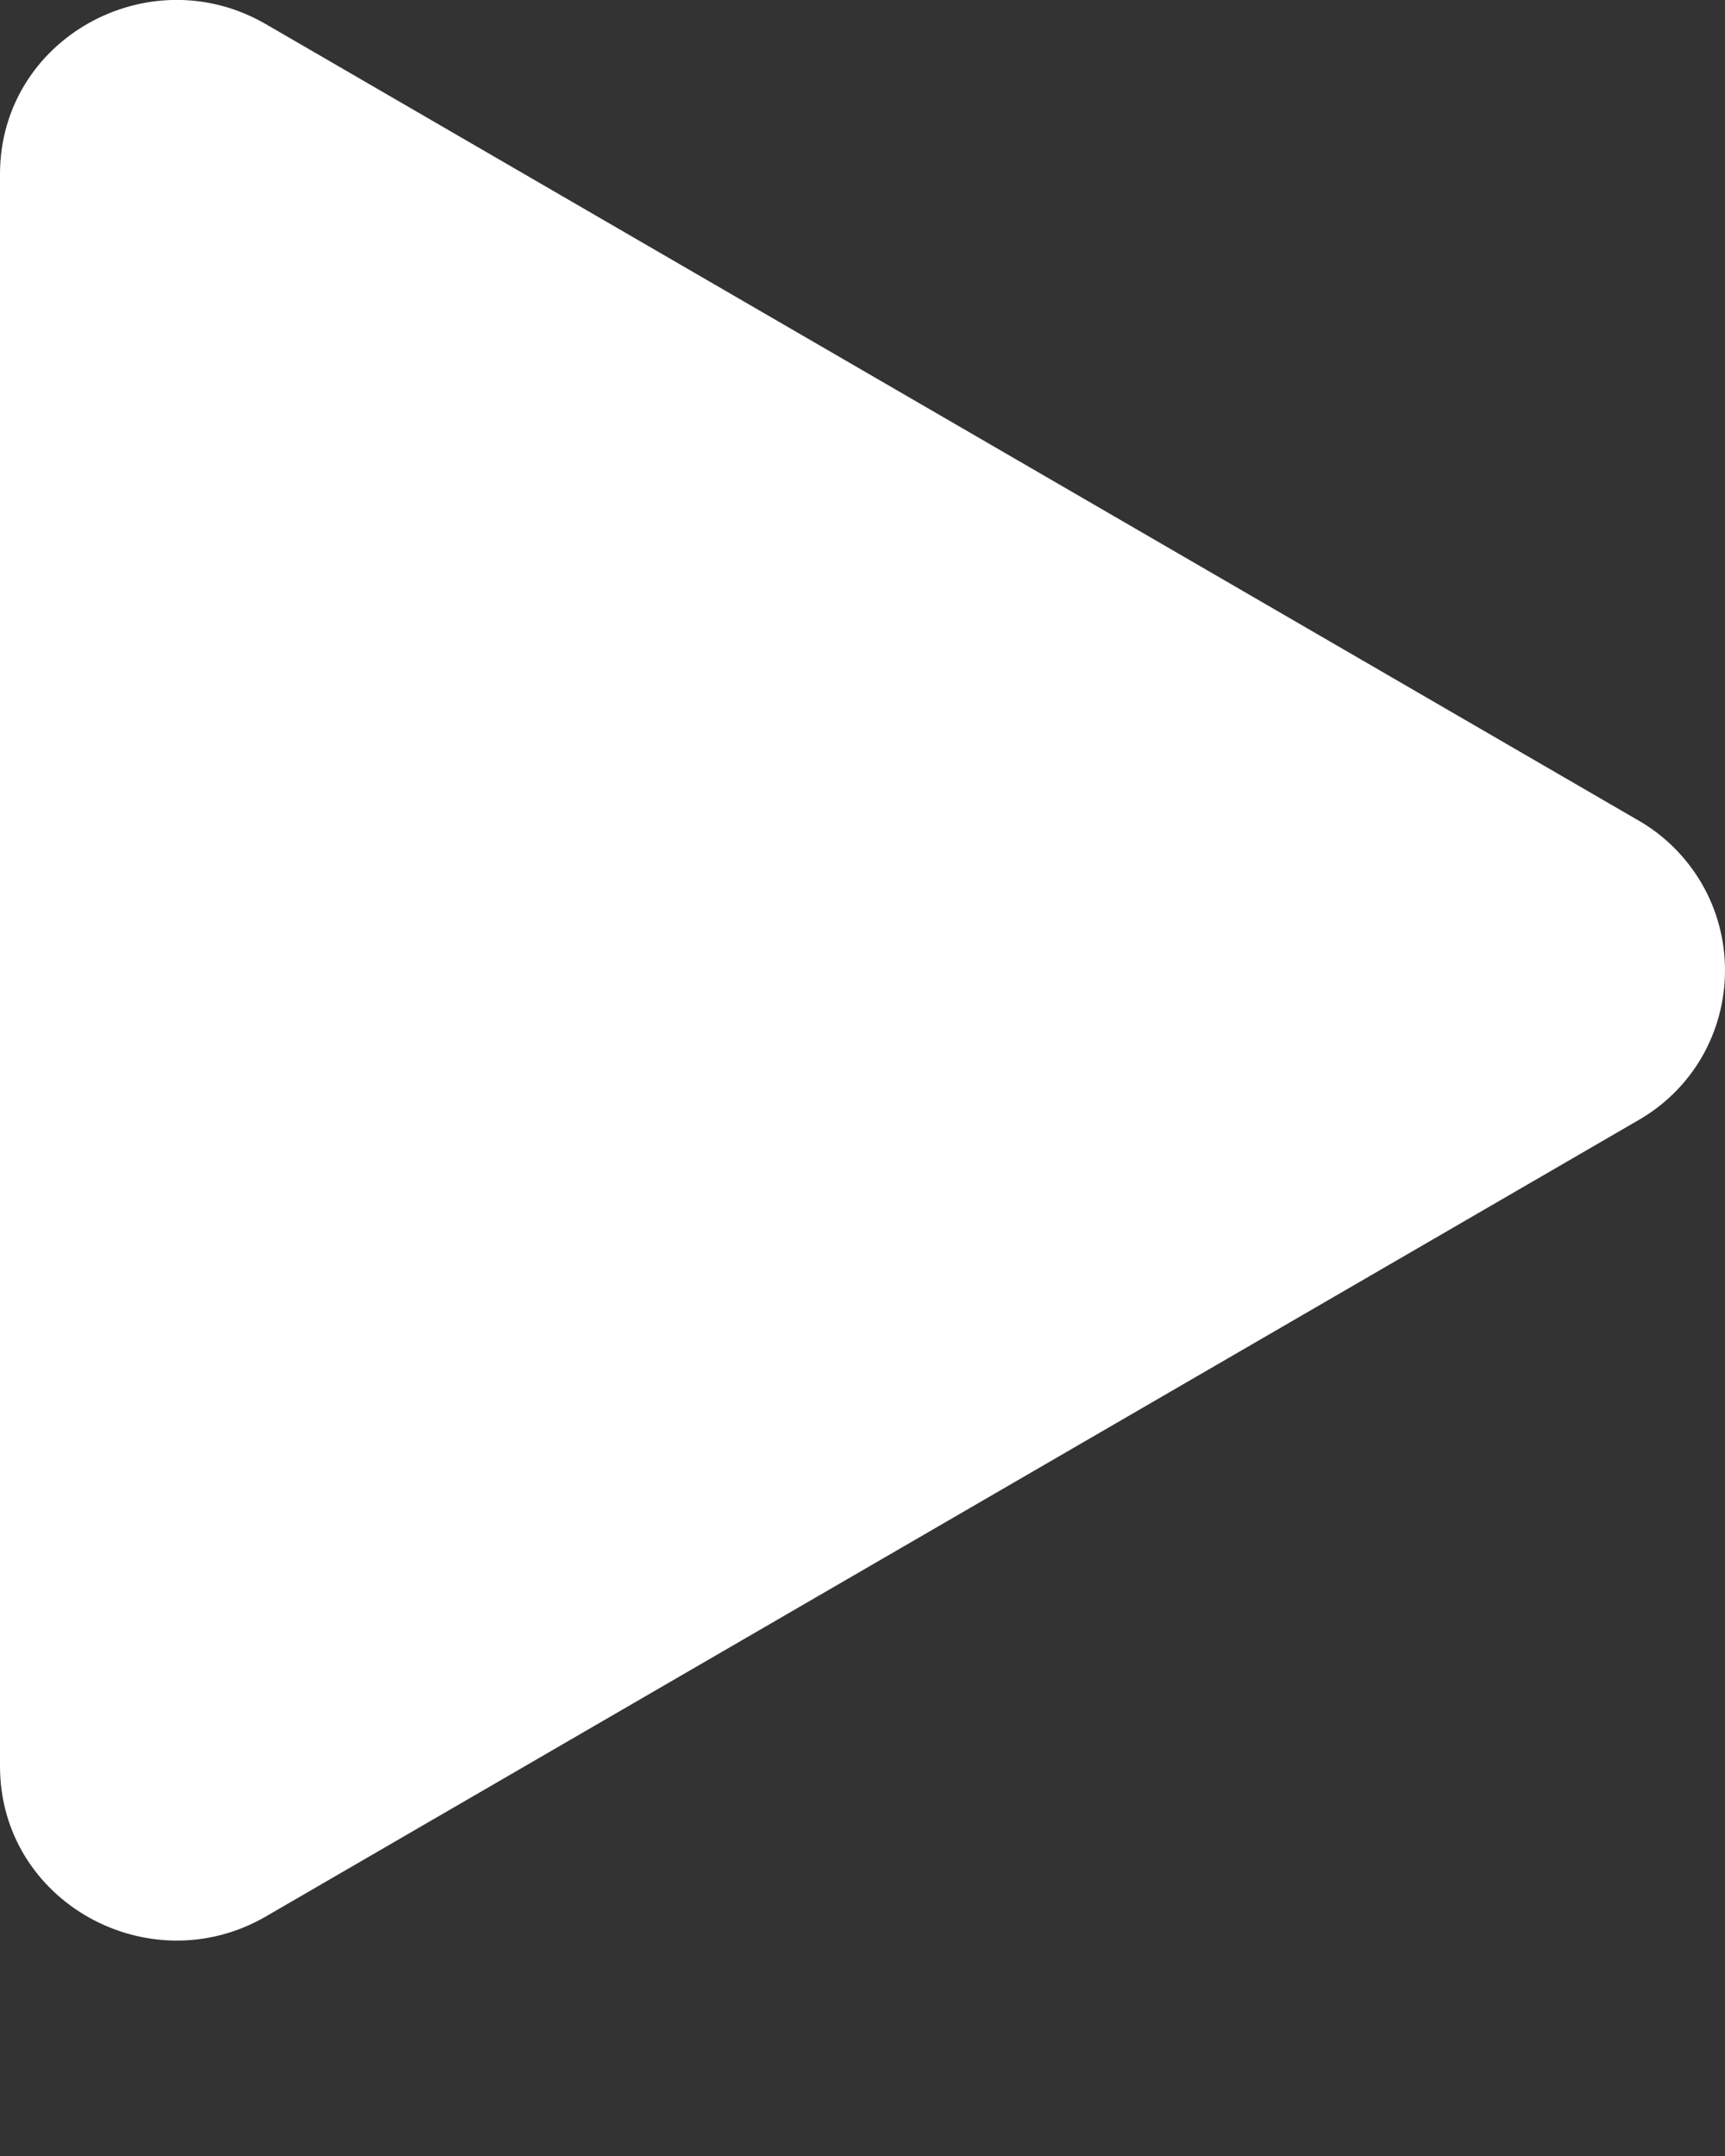 <svg width="8" height="10" viewBox="0 0 8 10" fill="none" xmlns="http://www.w3.org/2000/svg">
<rect x="0" y="0" width="8" height="10" fill="#333333" stroke="none"/>
<path d="M7.596 5.197L1.233 8.889C0.693 9.202 0 8.823 0 8.192V0.808C0 0.178 0.692 -0.202 1.233 0.112L7.596 3.804C7.719 3.874 7.821 3.976 7.892 4.098C7.963 4.22 8 4.359 8 4.501C8 4.642 7.963 4.781 7.892 4.904C7.821 5.026 7.719 5.127 7.596 5.197Z" fill="white"/>
</svg>
